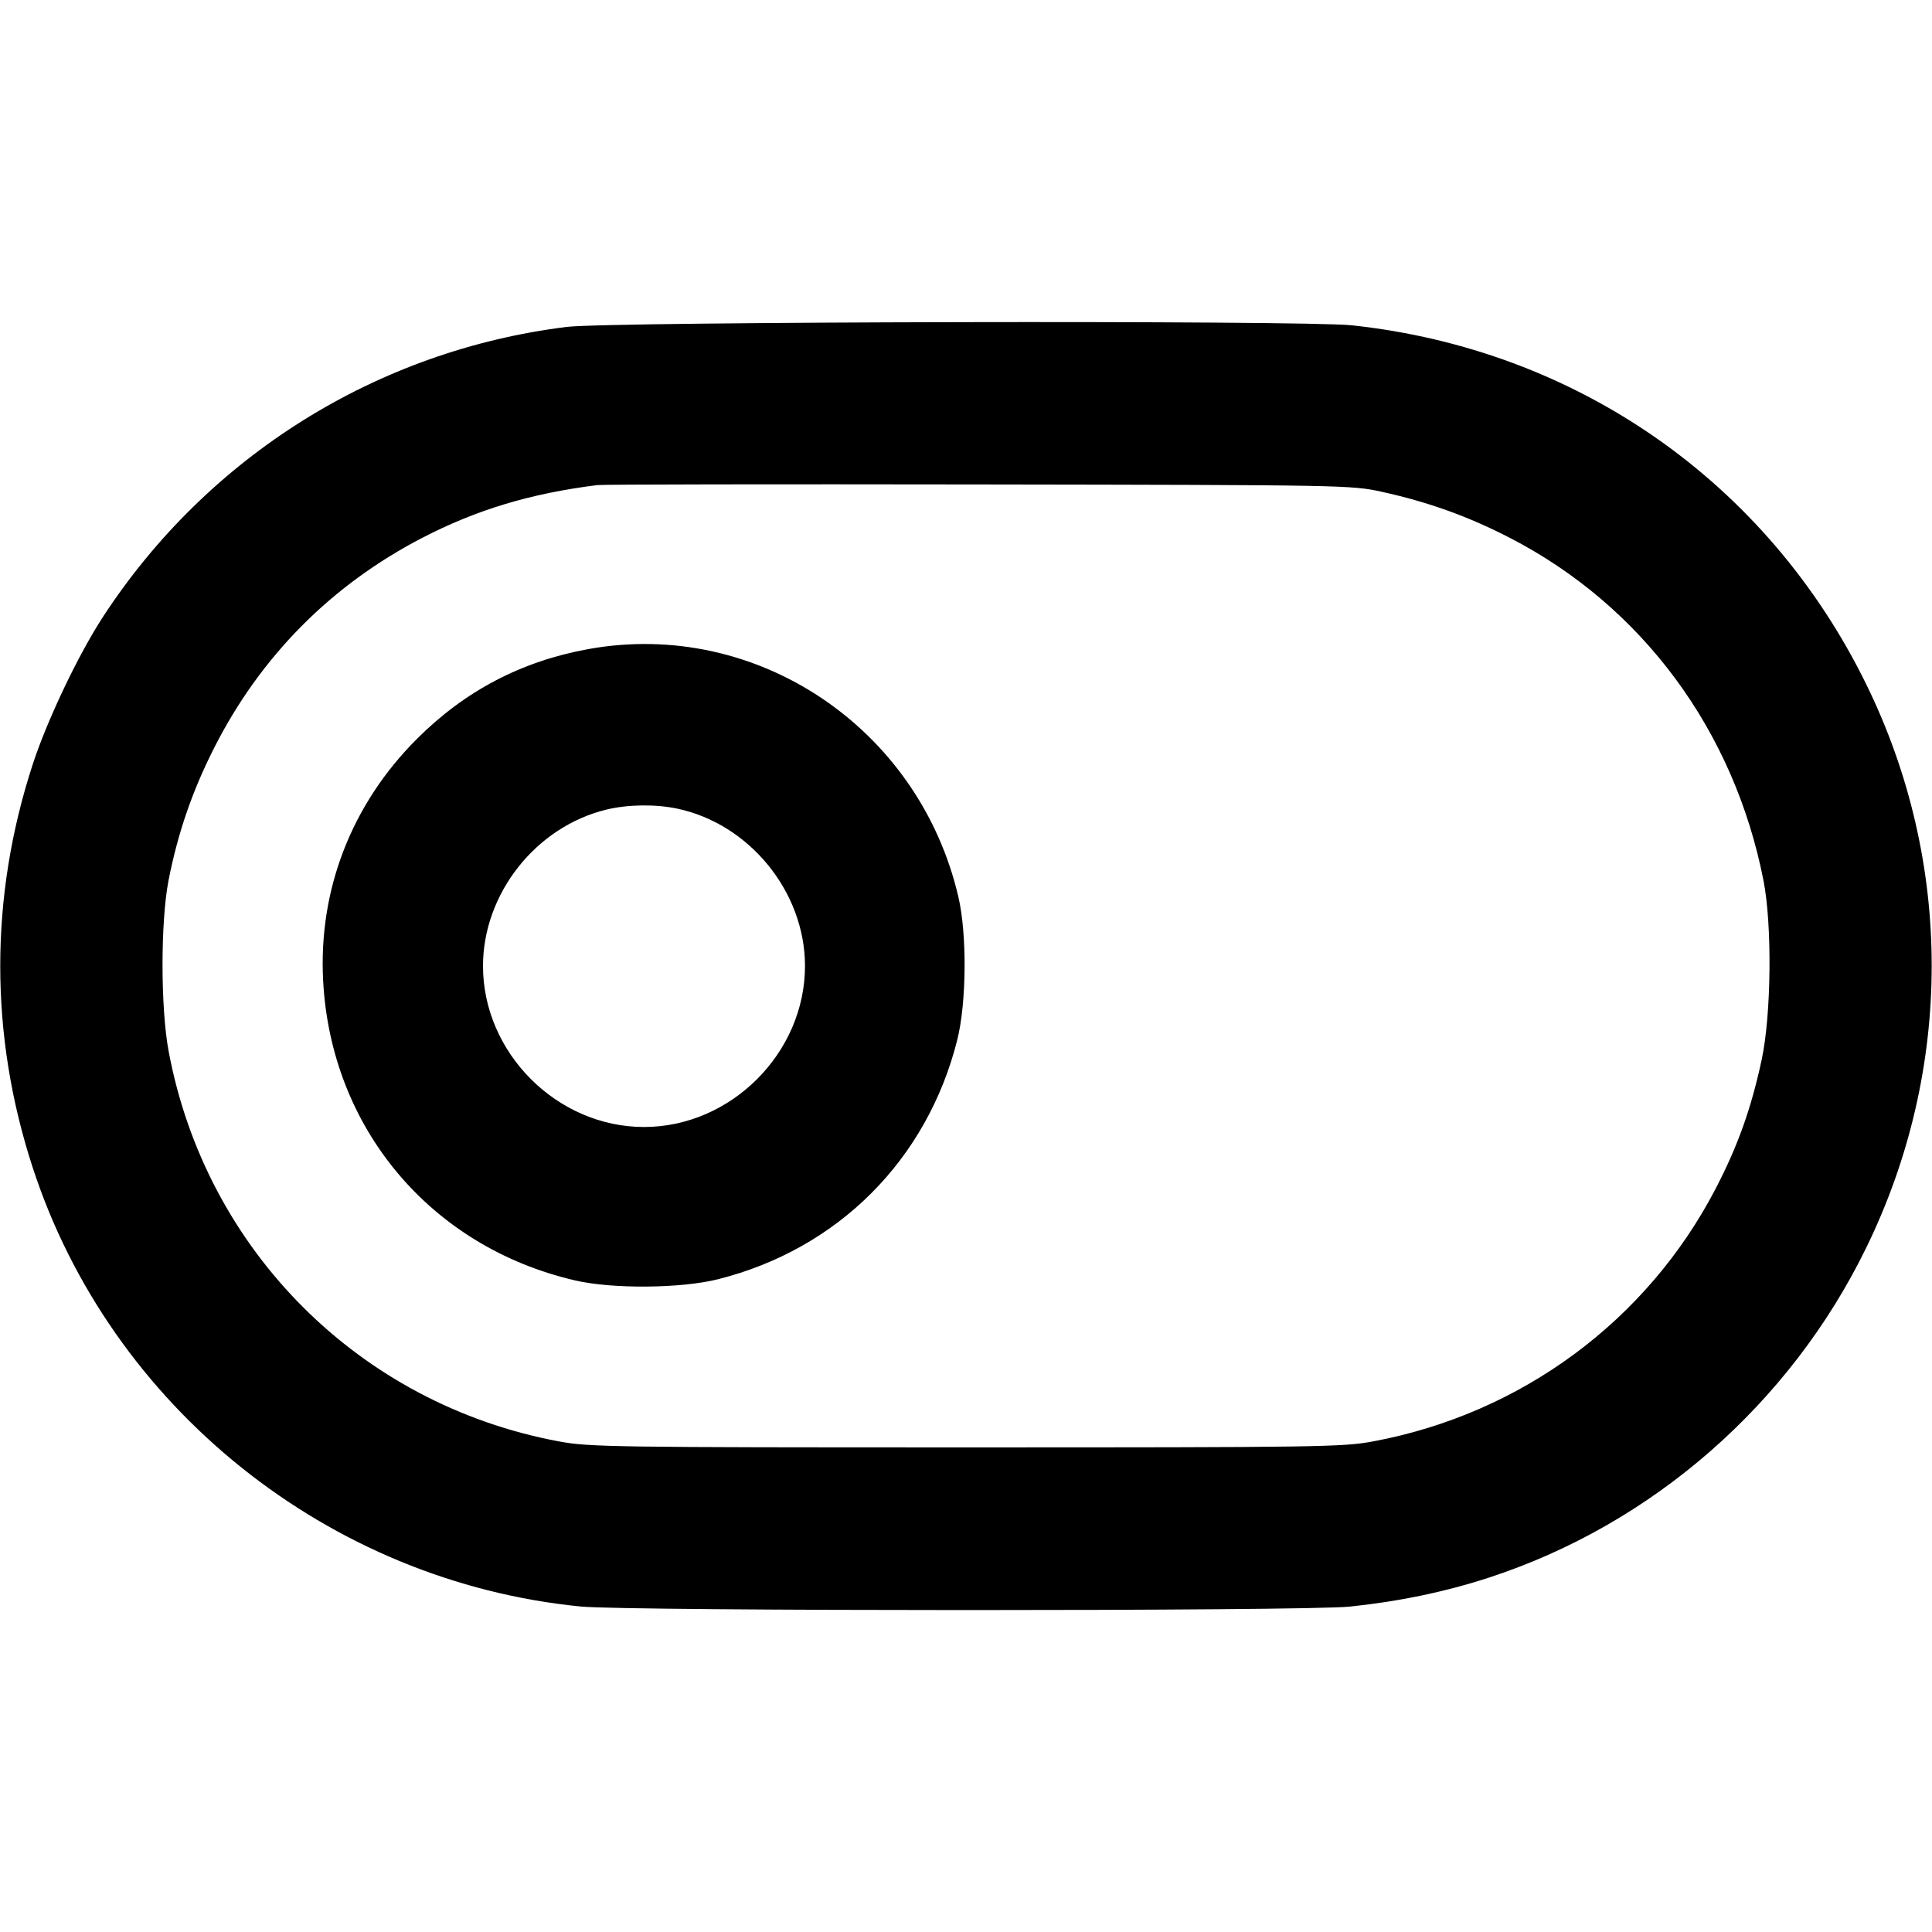 <svg xmlns="http://www.w3.org/2000/svg" width="24" height="24" viewBox="0 0 24 24" fill="none" stroke="currentColor" stroke-width="2" stroke-linecap="round" stroke-linejoin="round"><path d="M7.040 4.061 C 4.684 4.353,2.584 5.665,1.281 7.660 C 0.975 8.128,0.583 8.951,0.405 9.500 C -0.131 11.144,-0.131 12.856,0.405 14.500 C 1.374 17.479,4.083 19.649,7.217 19.957 C 7.810 20.015,16.196 20.016,16.766 19.958 C 17.374 19.895,17.953 19.775,18.498 19.597 C 20.525 18.935,22.232 17.444,23.179 15.508 C 24.267 13.287,24.269 10.714,23.183 8.500 C 21.953 5.990,19.586 4.340,16.792 4.041 C 16.186 3.977,7.579 3.994,7.040 4.061 M17.164 6.109 C 17.740 6.235,18.245 6.417,18.761 6.684 C 20.401 7.532,21.542 9.075,21.907 10.940 C 22.015 11.490,22.004 12.603,21.885 13.160 C 21.756 13.764,21.589 14.233,21.316 14.759 C 20.463 16.405,18.899 17.561,17.060 17.905 C 16.684 17.976,16.382 17.980,12.000 17.980 C 7.618 17.980,7.316 17.976,6.940 17.905 C 4.467 17.443,2.557 15.533,2.095 13.060 C 1.994 12.522,1.994 11.454,2.093 10.940 C 2.208 10.351,2.389 9.824,2.662 9.287 C 3.238 8.152,4.115 7.267,5.246 6.681 C 5.918 6.333,6.589 6.130,7.420 6.026 C 7.486 6.017,9.619 6.014,12.160 6.018 C 16.695 6.025,16.787 6.026,17.164 6.109 M7.310 8.063 C 6.478 8.214,5.777 8.581,5.179 9.179 C 4.367 9.990,3.955 11.053,4.014 12.180 C 4.110 14.013,5.346 15.487,7.140 15.905 C 7.604 16.014,8.459 16.007,8.920 15.891 C 10.409 15.516,11.516 14.409,11.891 12.920 C 12.007 12.459,12.014 11.604,11.905 11.140 C 11.415 9.038,9.395 7.686,7.310 8.063 M8.408 10.044 C 9.310 10.232,10.000 11.080,10.000 12.000 C 10.000 13.080,9.080 14.000,8.000 14.000 C 6.920 14.000,6.000 13.080,6.000 12.000 C 6.000 11.102,6.657 10.269,7.534 10.057 C 7.797 9.993,8.138 9.988,8.408 10.044 " stroke="none" fill="black" fill-rule="evenodd"></path></svg>
